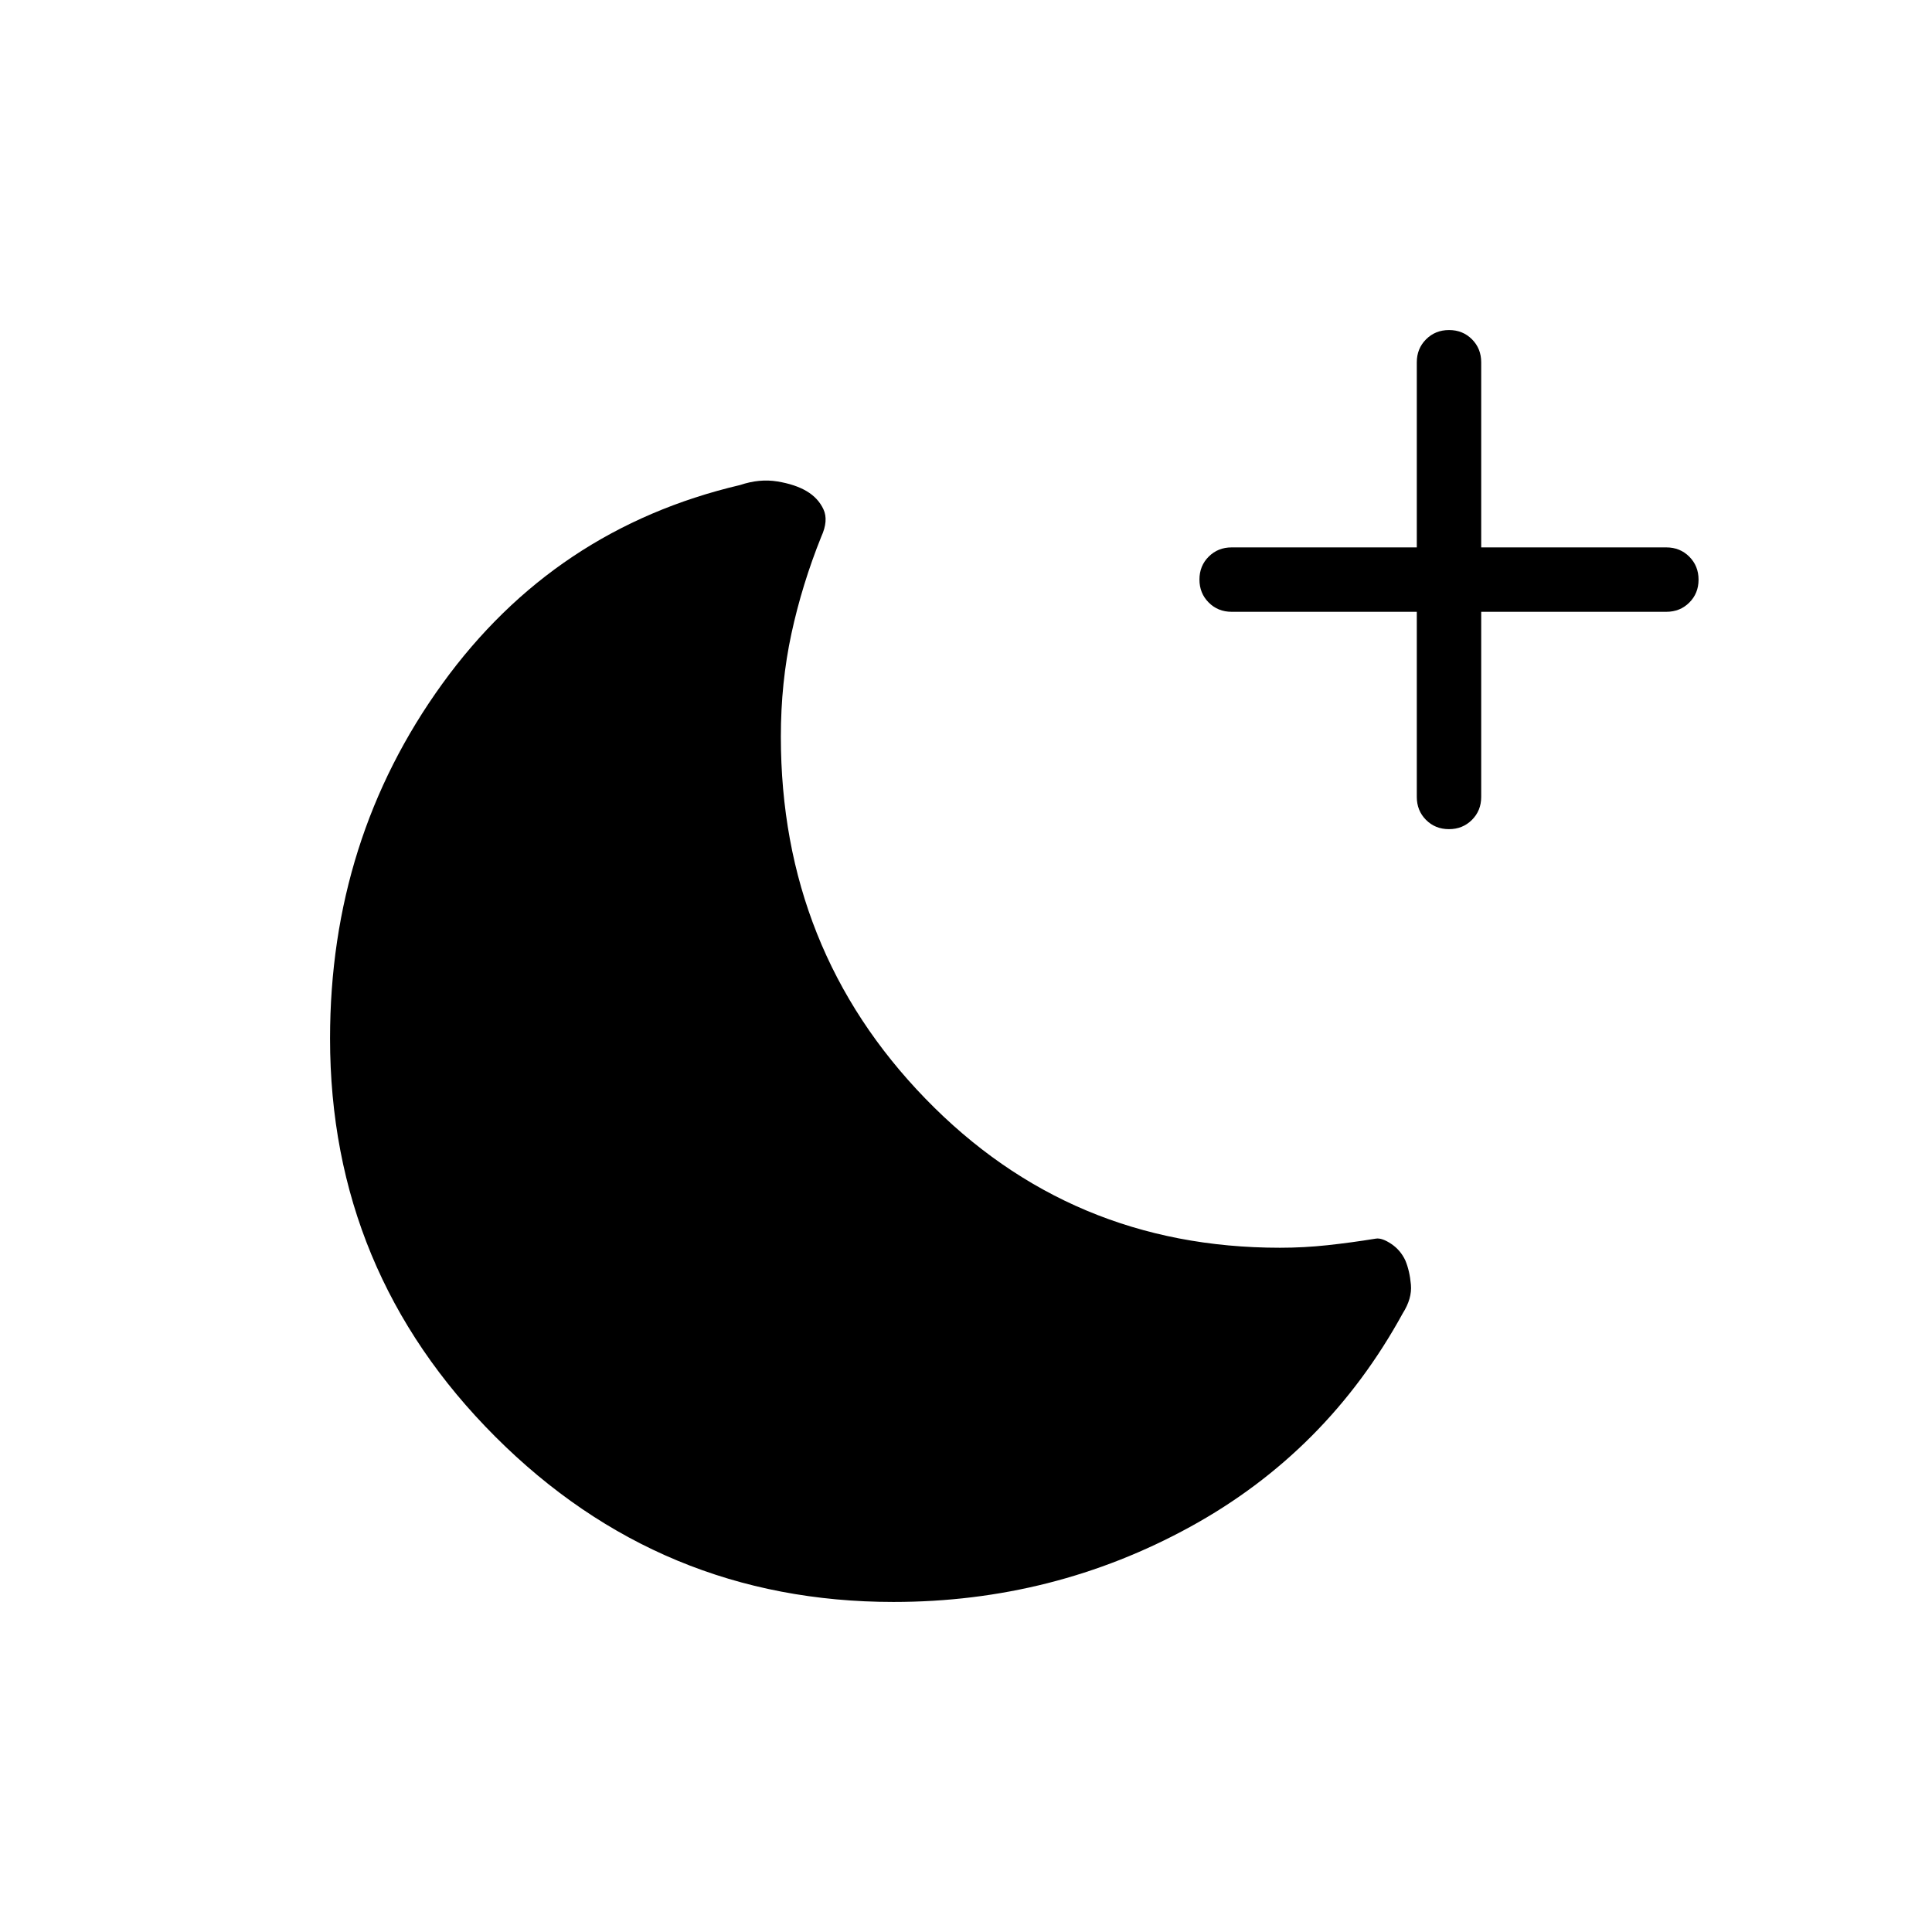 <svg xmlns="http://www.w3.org/2000/svg" height="20" viewBox="0 96 960 960" width="20"><path d="M704 400h-92q-6.8 0-11.4-4.608-4.6-4.607-4.6-11.419t4.6-11.392Q605.2 368 612 368h92v-92q0-6.8 4.608-11.4 4.607-4.6 11.419-4.6t11.392 4.6Q736 269.2 736 276v92h92q6.8 0 11.4 4.608 4.6 4.607 4.6 11.419t-4.6 11.392Q834.8 400 828 400h-92v92q0 6.8-4.608 11.4-4.607 4.6-11.419 4.6t-11.392-4.6Q704 498.8 704 492v-92Zm-7 348.615q-37.692 68.847-105.704 106.116Q523.284 892 443.98 892q-115.749 0-197.865-82.115Q164 727.769 164 612q0-99.008 55.731-176.158 55.73-77.15 148.038-98.842 9.616-3.231 18.5-1.769 8.885 1.461 14.577 4.846 5.693 3.384 8.308 8.961t-1.077 13.654q-9.538 23.738-14.808 48.1Q388 435.154 388 462q0 105.833 71.833 179.917Q531.667 716 636 716q11.911 0 23.648-1.269 11.737-1.27 24.044-3.27 3-.461 7.603 2.616t7.013 8.231q2.154 5.153 2.769 12.038.615 6.885-4.077 14.269Z"/></svg>